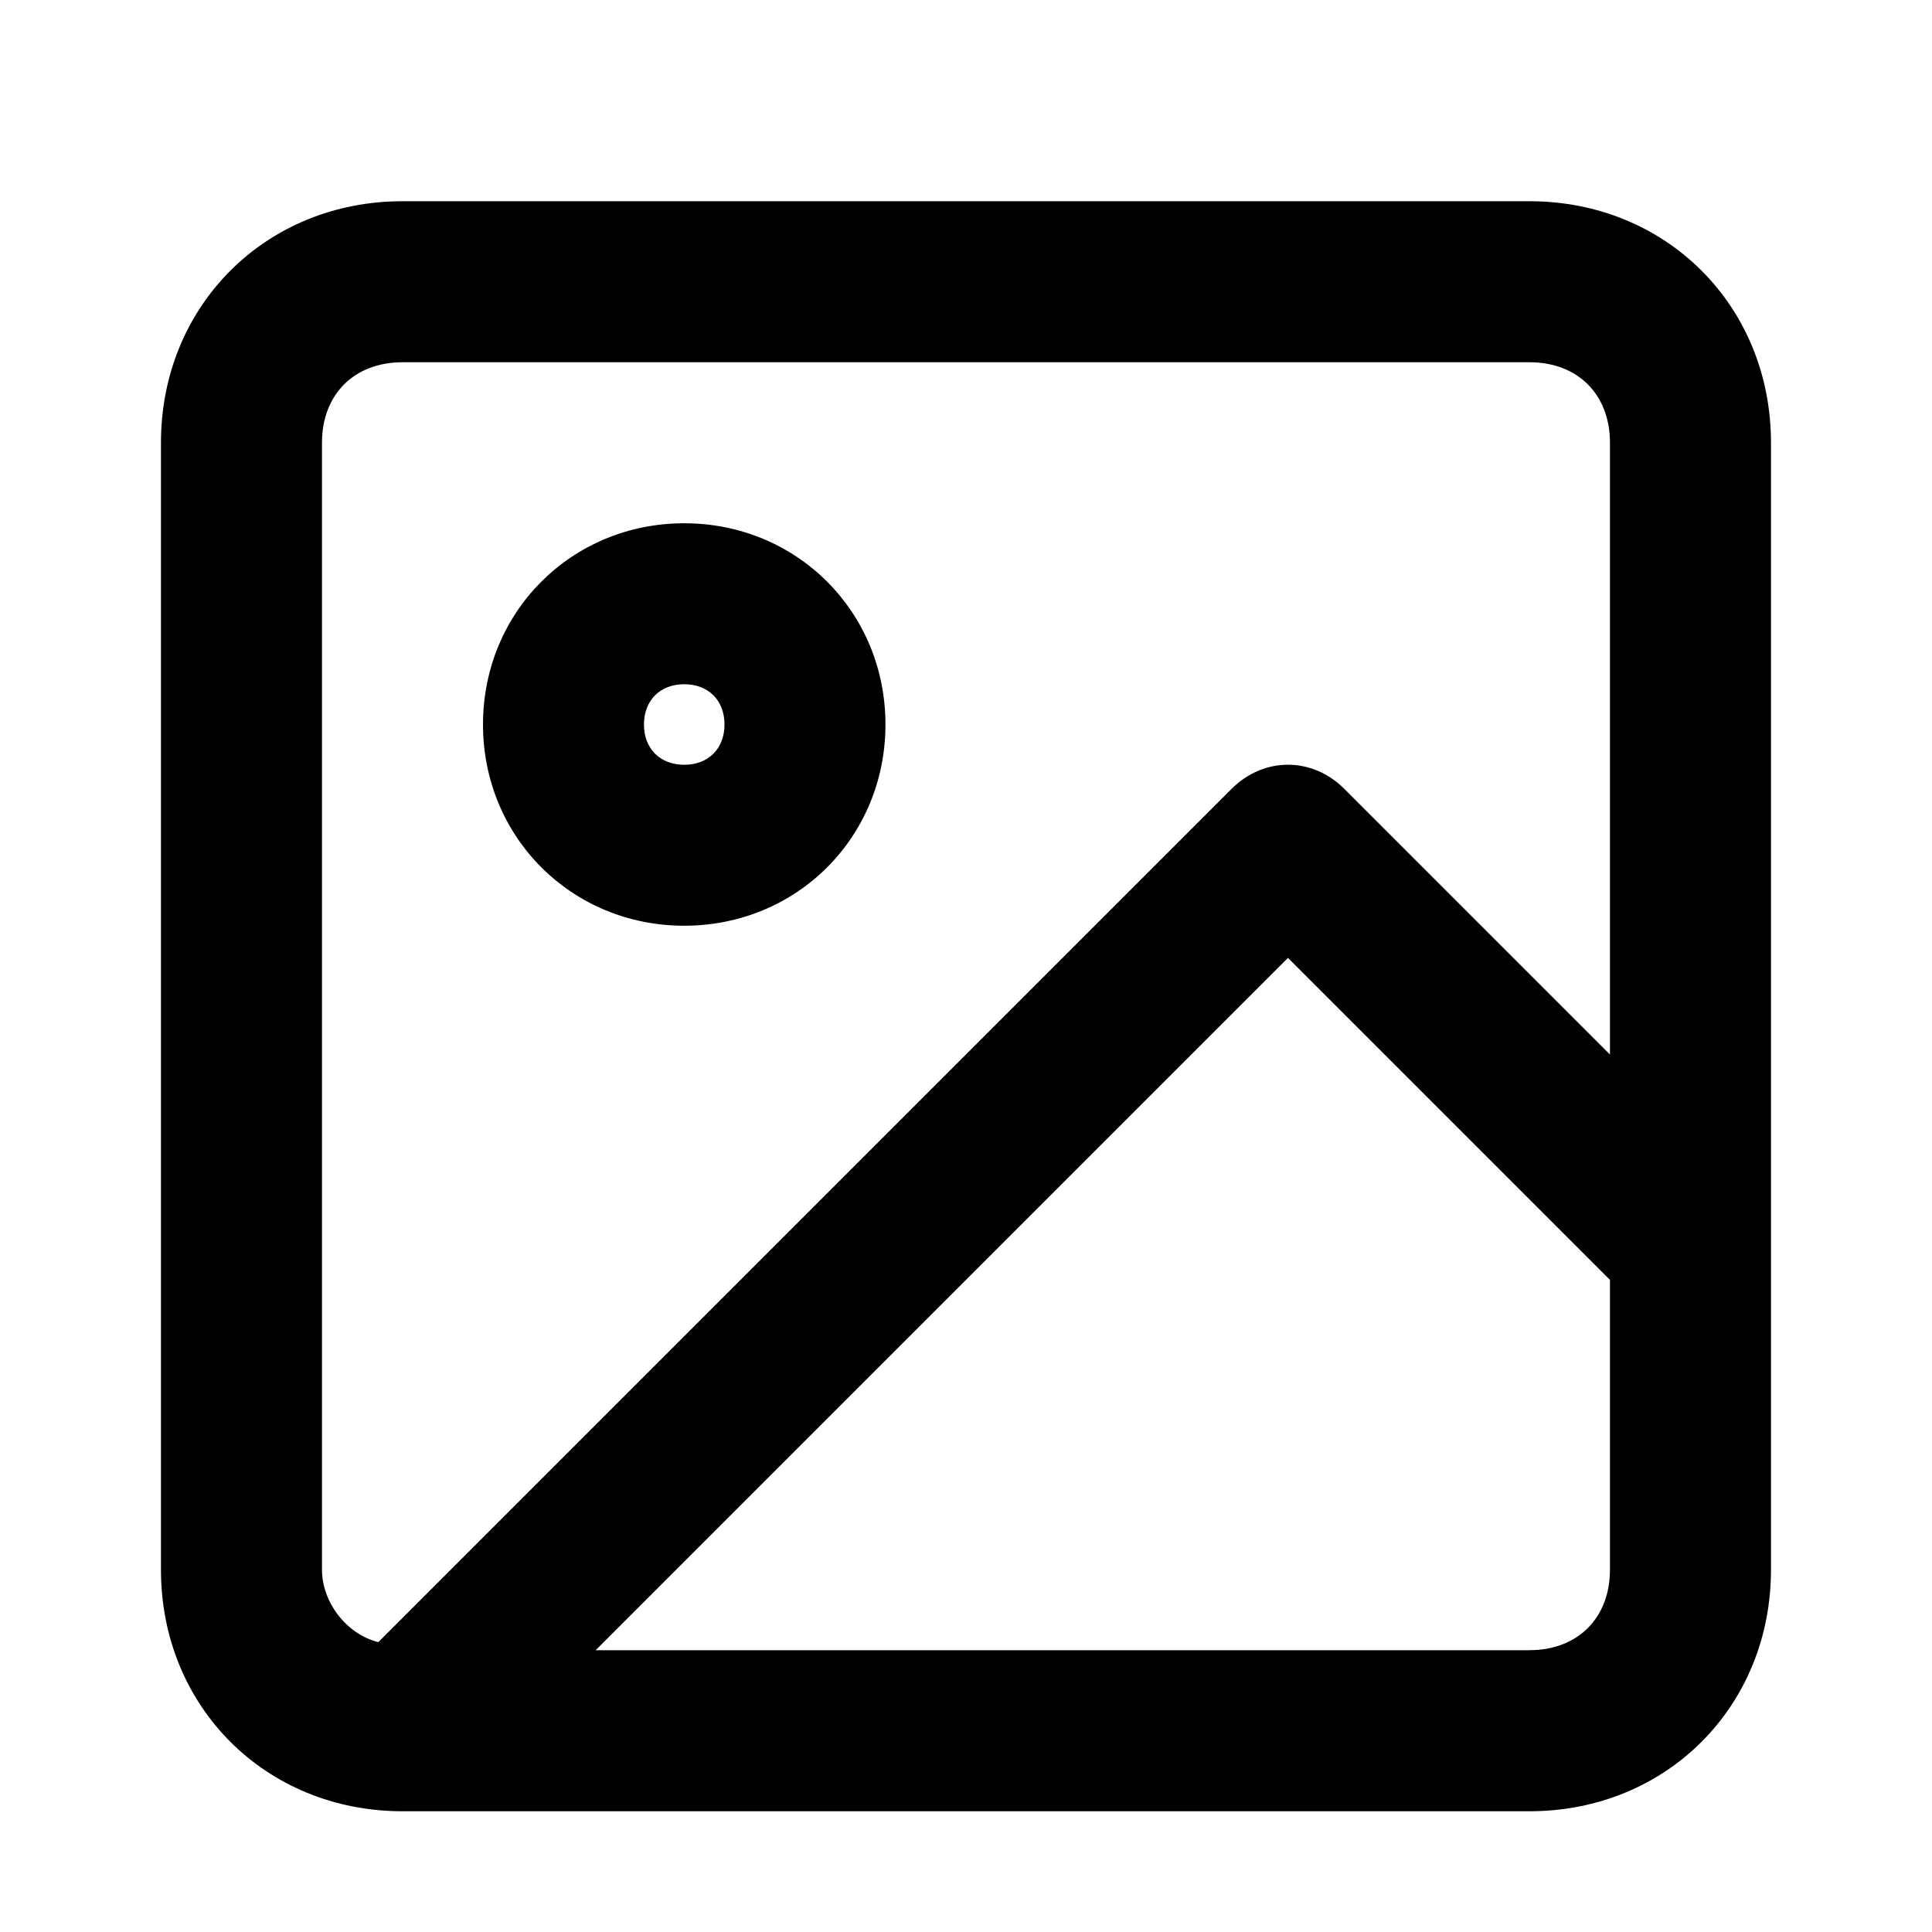 <!-- Generated by IcoMoon.io -->
<svg version="1.1" xmlns="http://www.w3.org/2000/svg" width="32" height="32" viewBox="0 0 32 32">
<title>image</title>
<path d="M25.333 3.333h-18.667c-2.267 0-4 1.733-4 4v18.667c0 2.267 1.733 4 4 4h18.667c2.267 0 4-1.733 4-4v-18.667c0-2.267-1.733-4-4-4zM5.333 7.333c0-0.8 0.533-1.333 1.333-1.333h18.667c0.8 0 1.333 0.533 1.333 1.333v10.133l-4.4-4.4c-0.533-0.533-1.333-0.533-1.867 0l-14.133 14.133c-0.533-0.133-0.933-0.667-0.933-1.2v-18.667zM25.333 27.333h-15.467l11.467-11.467 5.333 5.333v4.8c0 0.8-0.533 1.333-1.333 1.333zM11.333 15.333c1.867 0 3.333-1.467 3.333-3.333s-1.467-3.333-3.333-3.333-3.333 1.467-3.333 3.333 1.467 3.333 3.333 3.333zM11.333 11.333c0.4 0 0.667 0.267 0.667 0.667s-0.267 0.667-0.667 0.667-0.667-0.267-0.667-0.667 0.267-0.667 0.667-0.667z"></path>
</svg>
